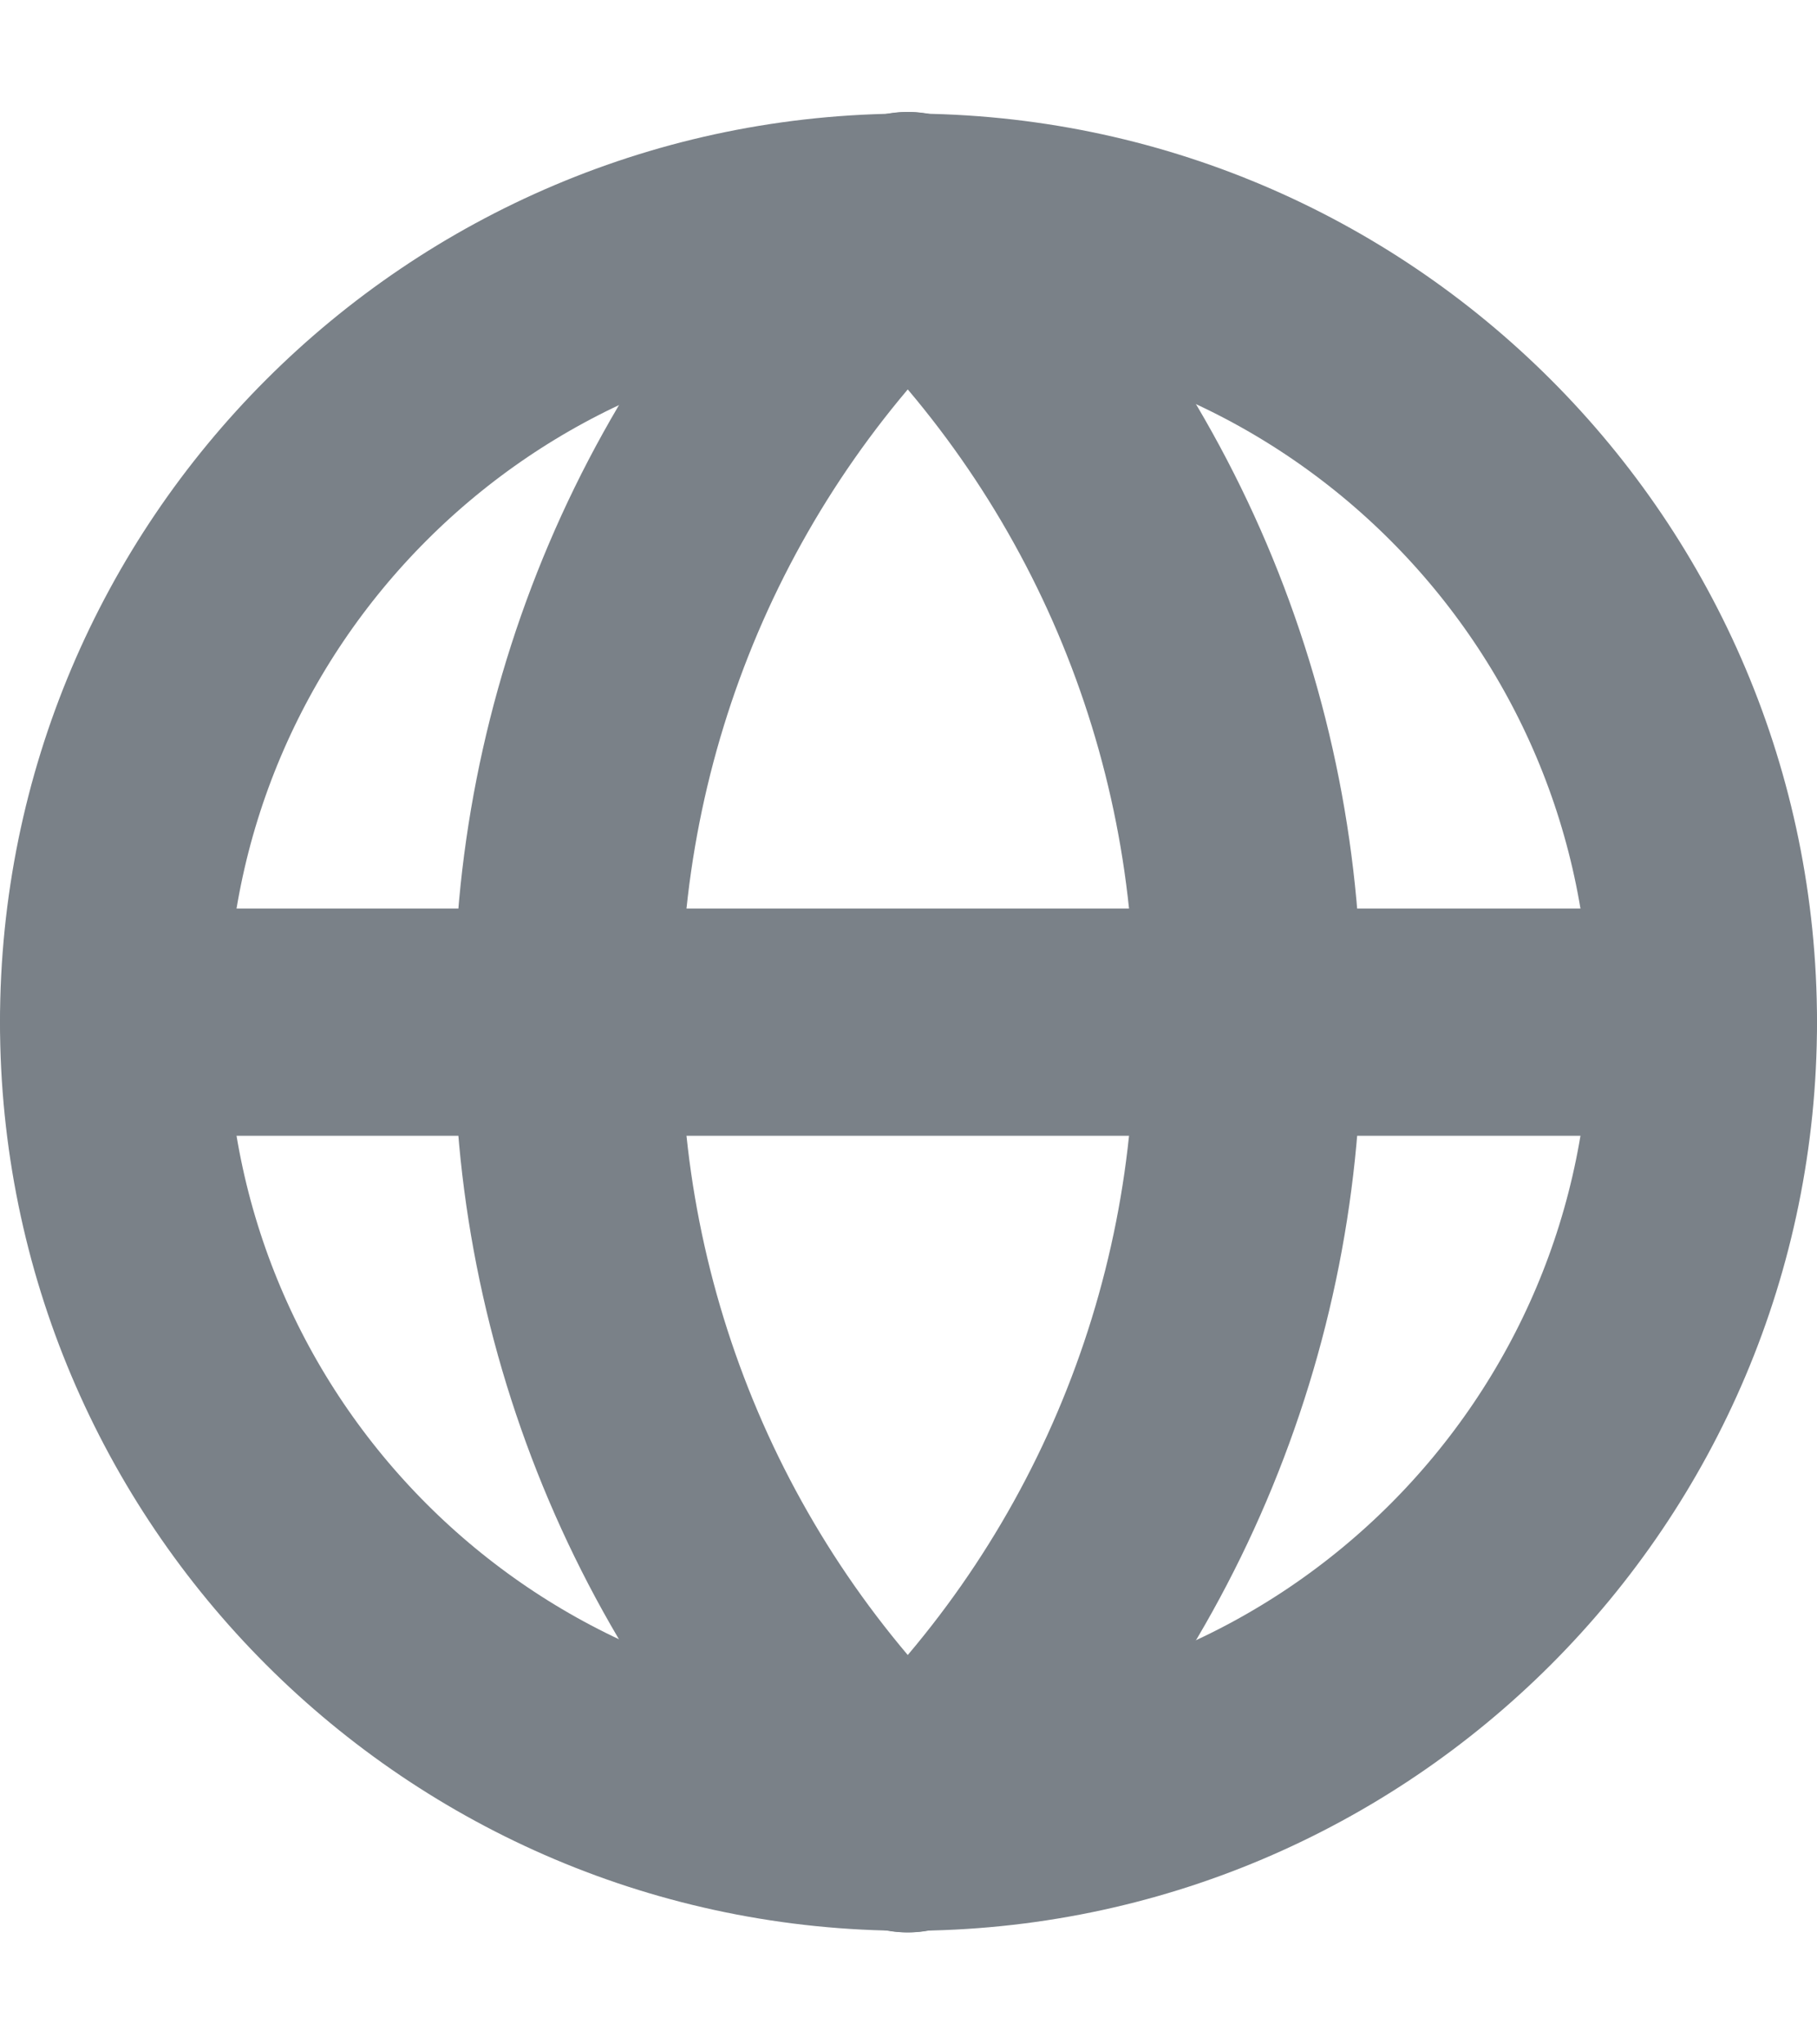 <svg width="16" height="18" viewBox="0 0 16 18" fill="none" xmlns="http://www.w3.org/2000/svg">
<path d="M8 16.014C8.958 15.117 9.719 14.03 10.233 12.822C10.747 11.614 11.004 10.313 10.987 9C11.004 7.688 10.747 6.386 10.233 5.178C9.719 3.971 8.958 2.884 8 1.986" stroke="#7A8188" stroke-width="2" stroke-linecap="round" stroke-linejoin="round"/>
<path d="M7.987 16.014C7.029 15.117 6.268 14.03 5.754 12.822C5.24 11.614 4.983 10.313 5 9C4.983 7.688 5.24 6.386 5.754 5.178C6.268 3.971 7.029 2.884 7.987 1.986" stroke="#7A8188" stroke-width="2" stroke-linecap="round" stroke-linejoin="round"/>
<path d="M8 16C11.866 16 15 12.866 15 9C15 5.134 11.866 2 8 2C4.134 2 1 5.134 1 9C1 12.866 4.134 16 8 16Z" stroke="#7A8188" stroke-width="2" stroke-linecap="round" stroke-linejoin="round"/>
<path d="M1 9H15" stroke="#7A8188" stroke-width="2" stroke-linecap="round" stroke-linejoin="round"/>
</svg>
